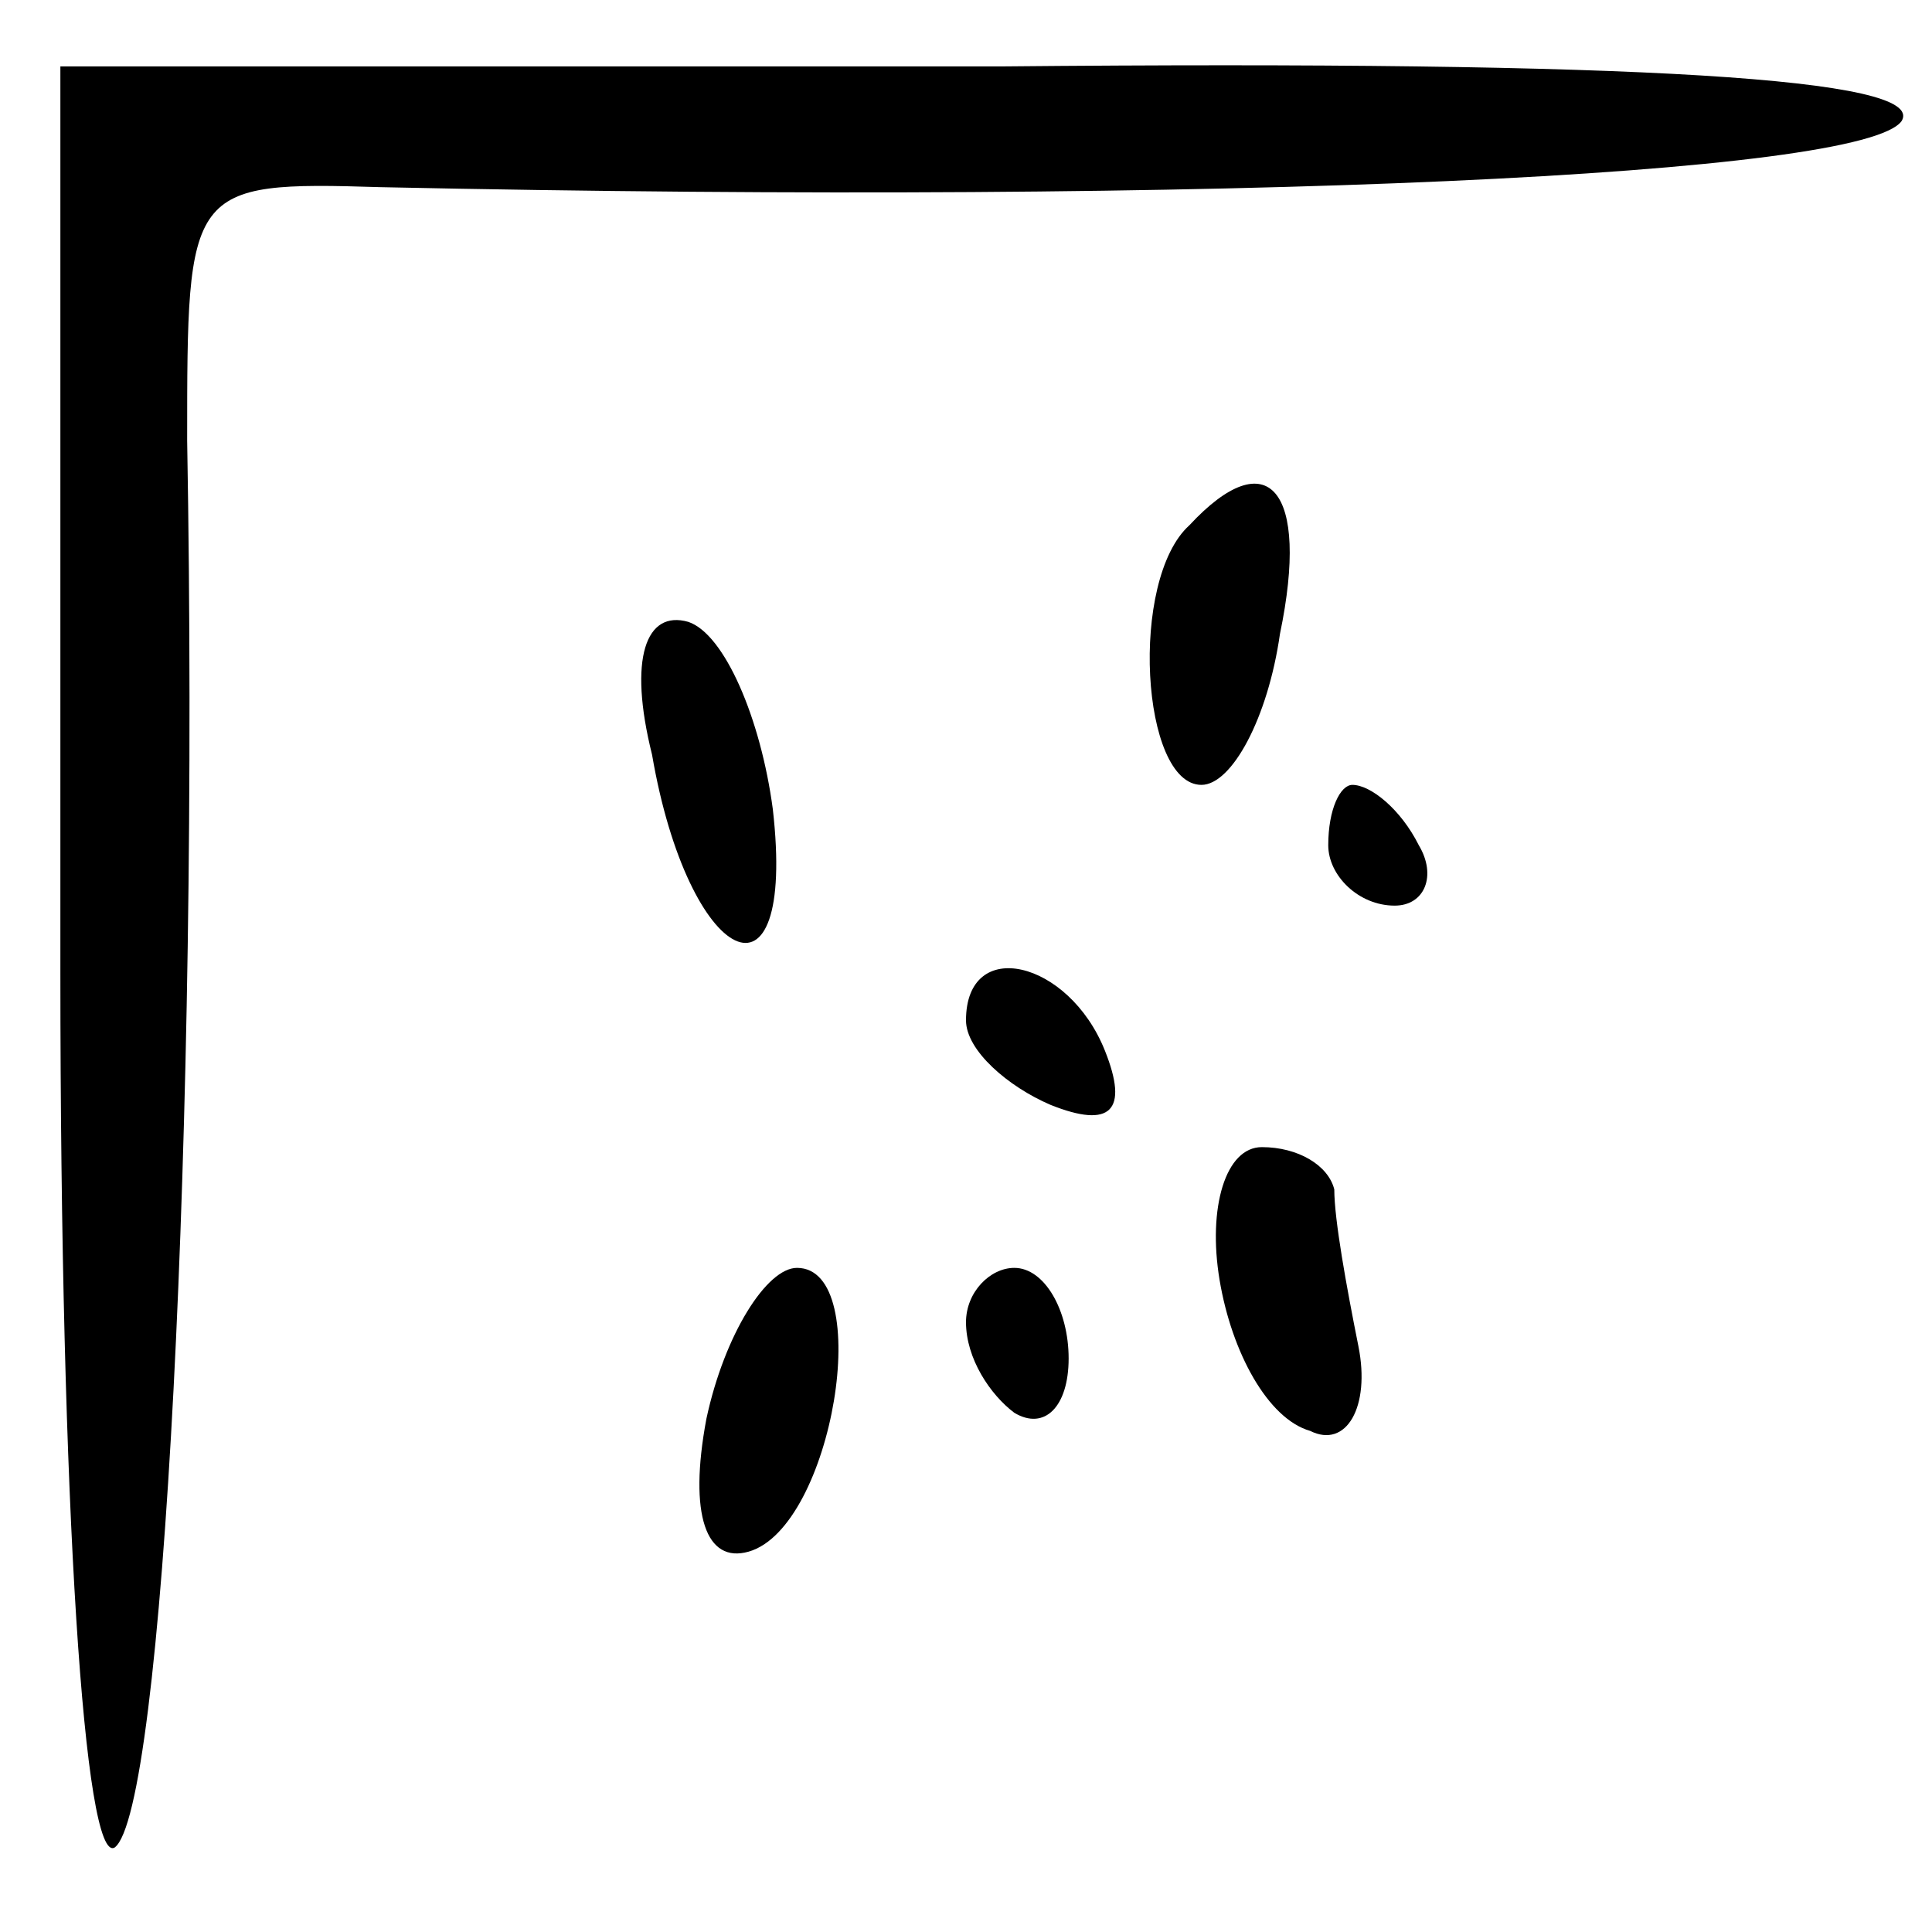 <?xml version="1.0" standalone="no"?>
<!DOCTYPE svg PUBLIC "-//W3C//DTD SVG 20010904//EN"
 "http://www.w3.org/TR/2001/REC-SVG-20010904/DTD/svg10.dtd">
<svg version="1.0" xmlns="http://www.w3.org/2000/svg"
 width="32pt" height="32pt" viewBox="0 0 32 32"
 preserveAspectRatio="xMidYMid meet">
<g transform="translate(0,32) scale(0.1,-0.1)"
fill="#000000" stroke="none">
<path fill="#000000" stroke="none" d="M10 159 c0 -89 4 -148 9 -145 8 6 14
119 12 233 0 42 0 43 32 42 141 -3 246 2 252 11 4 7 -43 10 -149 9 l-156 0 0
-150z"/>
<path fill="#000000" stroke="none" d="M197 233 c-10 -9 -8 -43 2 -43 5 0 11
11 13 25 5 24 -2 32 -15 18z"/>
<path fill="#000000" stroke="none" d="M108 195 c6 -35 24 -44 20 -9 -2 15 -8
29 -14 31 -7 2 -10 -6 -6 -22z"/>
<path fill="#000000" stroke="none" d="M220 180 c0 -5 5 -10 11 -10 5 0 7 5 4
10 -3 6 -8 10 -11 10 -2 0 -4 -4 -4 -10z"/>
<path fill="#000000" stroke="none" d="M160 151 c0 -5 7 -11 14 -14 10 -4 13
-1 9 9 -6 15 -23 19 -23 5z"/>
<path fill="#000000" stroke="none" d="M202 108 c2 -12 8 -23 15 -25 6 -3 10
4 8 14 -2 10 -4 21 -4 26 -1 4 -6 7 -12 7 -6 0 -9 -10 -7 -22z"/>
<path fill="#000000" stroke="none" d="M117 85 c-3 -16 0 -24 7 -22 14 4 21
47 8 47 -5 0 -12 -11 -15 -25z"/>
<path fill="#000000" stroke="none" d="M160 101 c0 -6 4 -12 8 -15 5 -3 9 1 9
9 0 8 -4 15 -9 15 -4 0 -8 -4 -8 -9z"/>
</g>
</svg>
